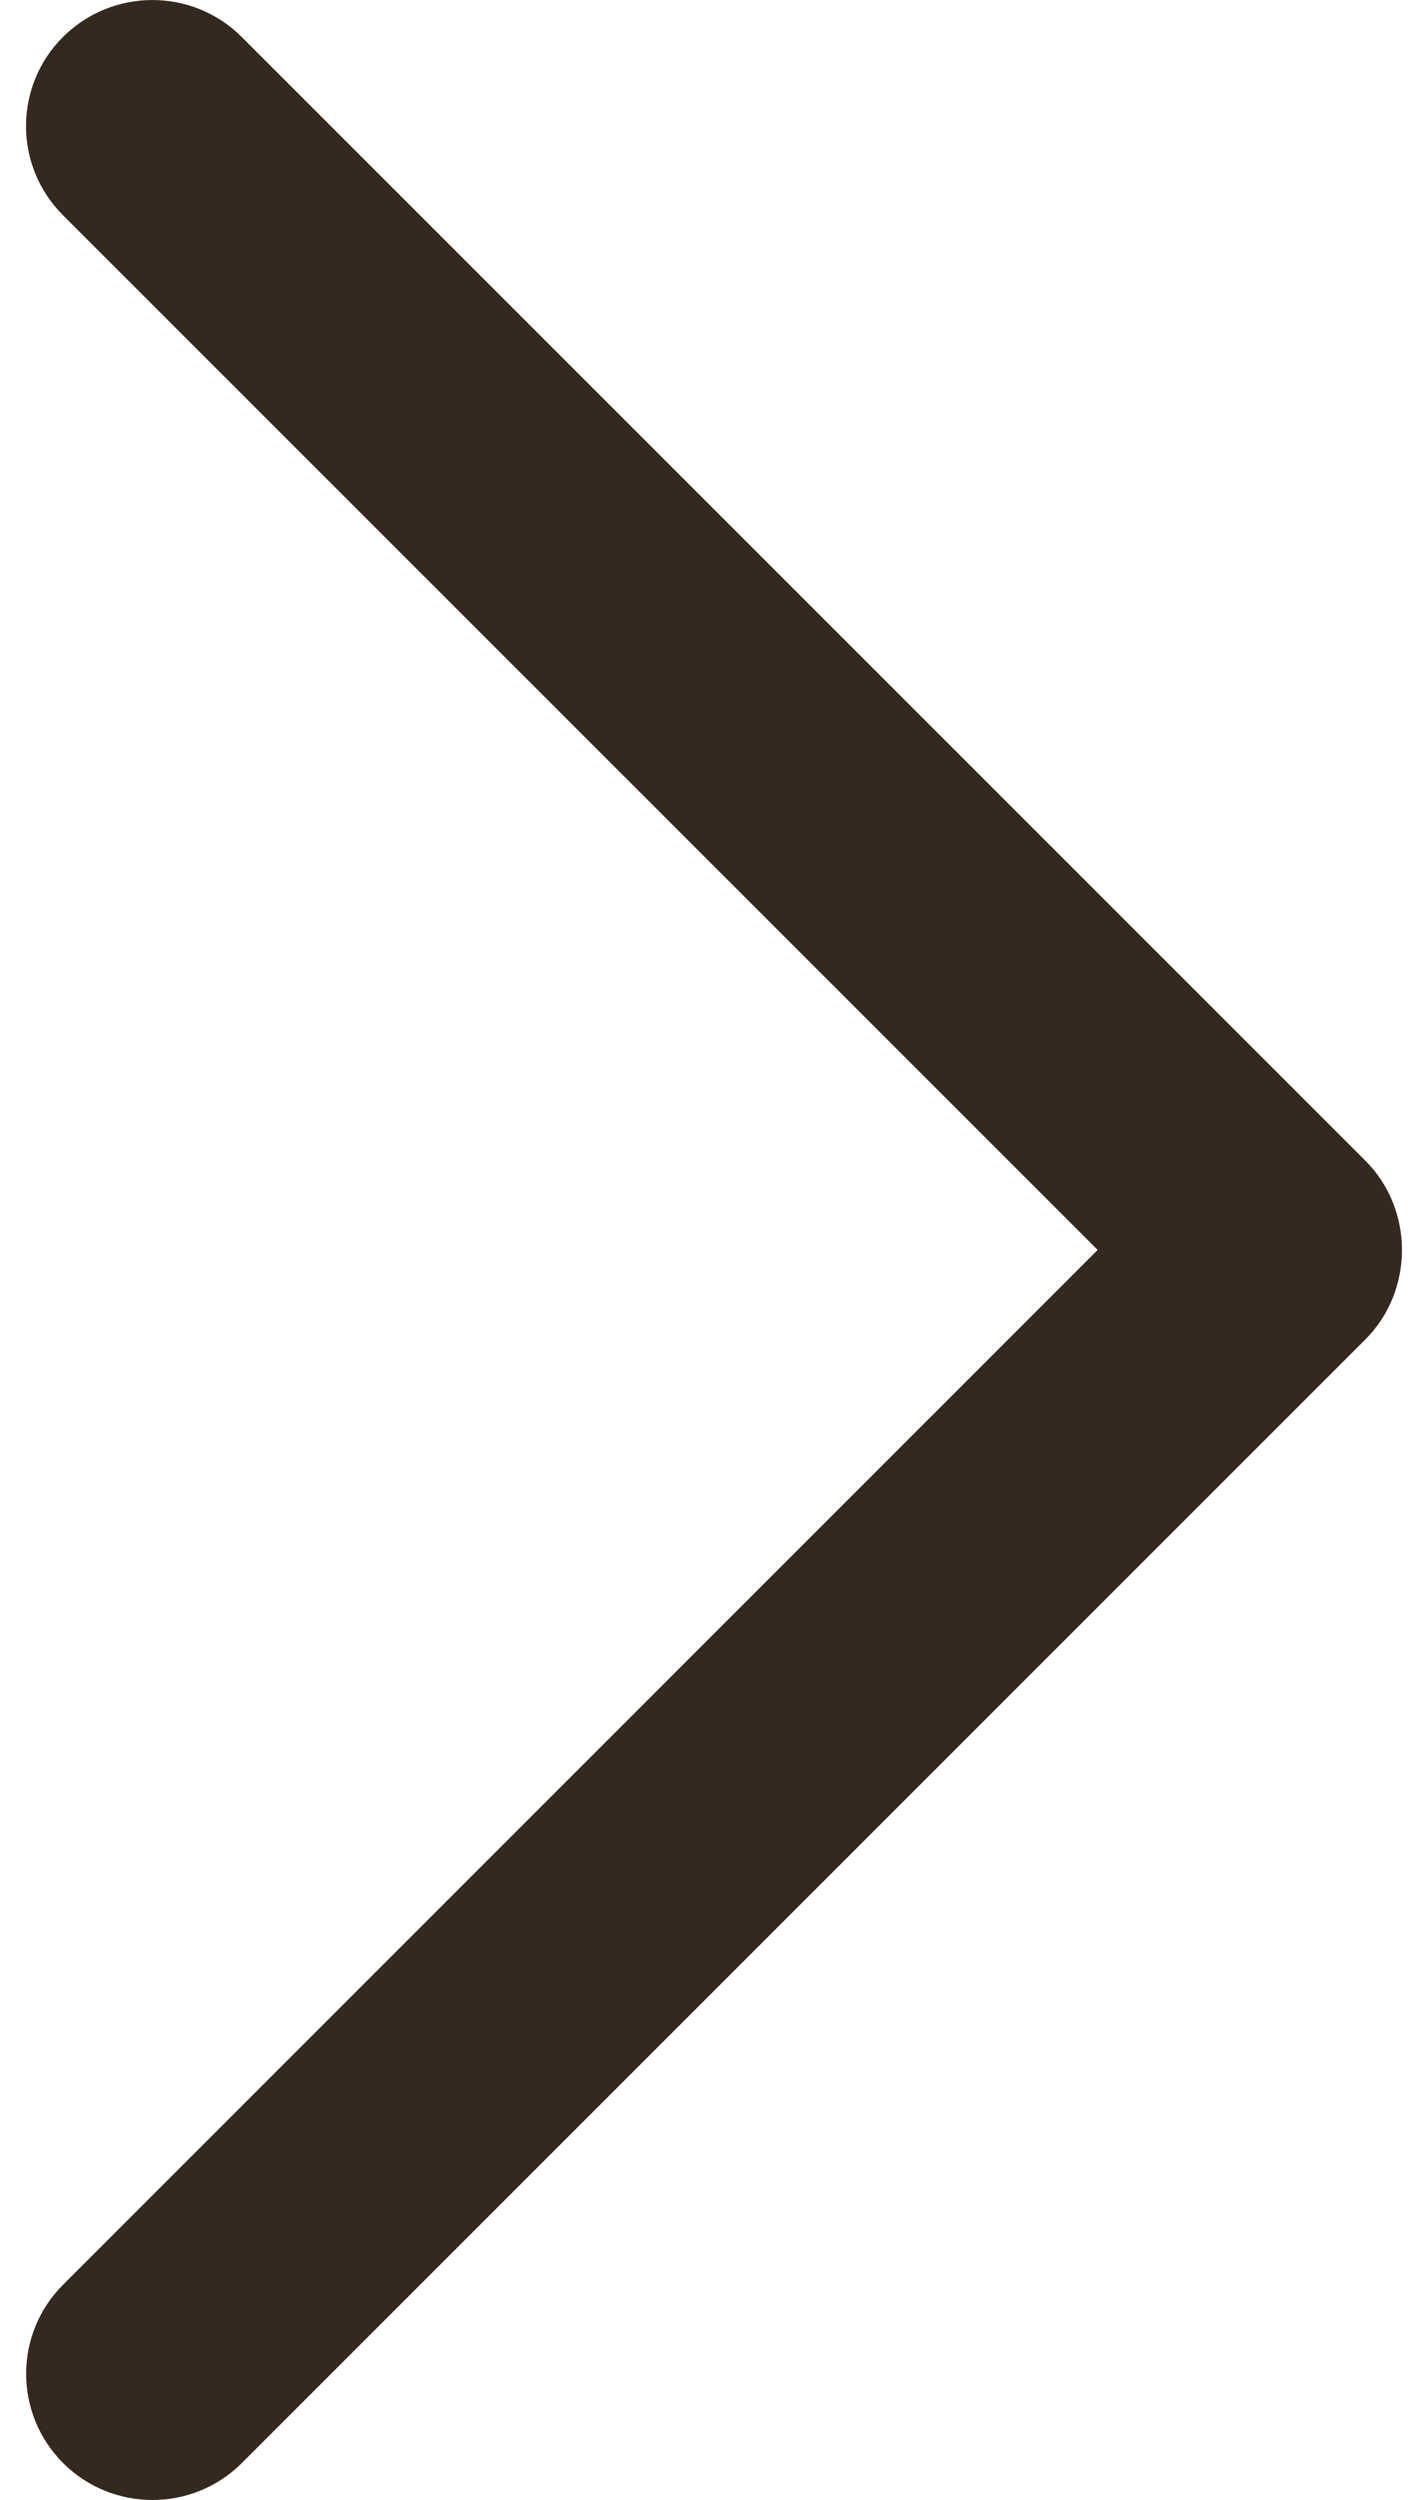 <svg width="40" height="70" viewBox="0 0 40 70" fill="none" xmlns="http://www.w3.org/2000/svg">
<path d="M38.248 32.502L6.769 1.034C5.388 -0.344 3.15 -0.344 1.765 1.034C0.384 2.411 0.384 4.649 1.765 6.027L30.747 34.998L1.769 63.97C0.387 65.347 0.387 67.585 1.769 68.967C3.15 70.344 5.391 70.344 6.773 68.967L38.251 37.499C39.611 36.135 39.611 33.862 38.248 32.502Z" fill="#33291F"/>
</svg>
